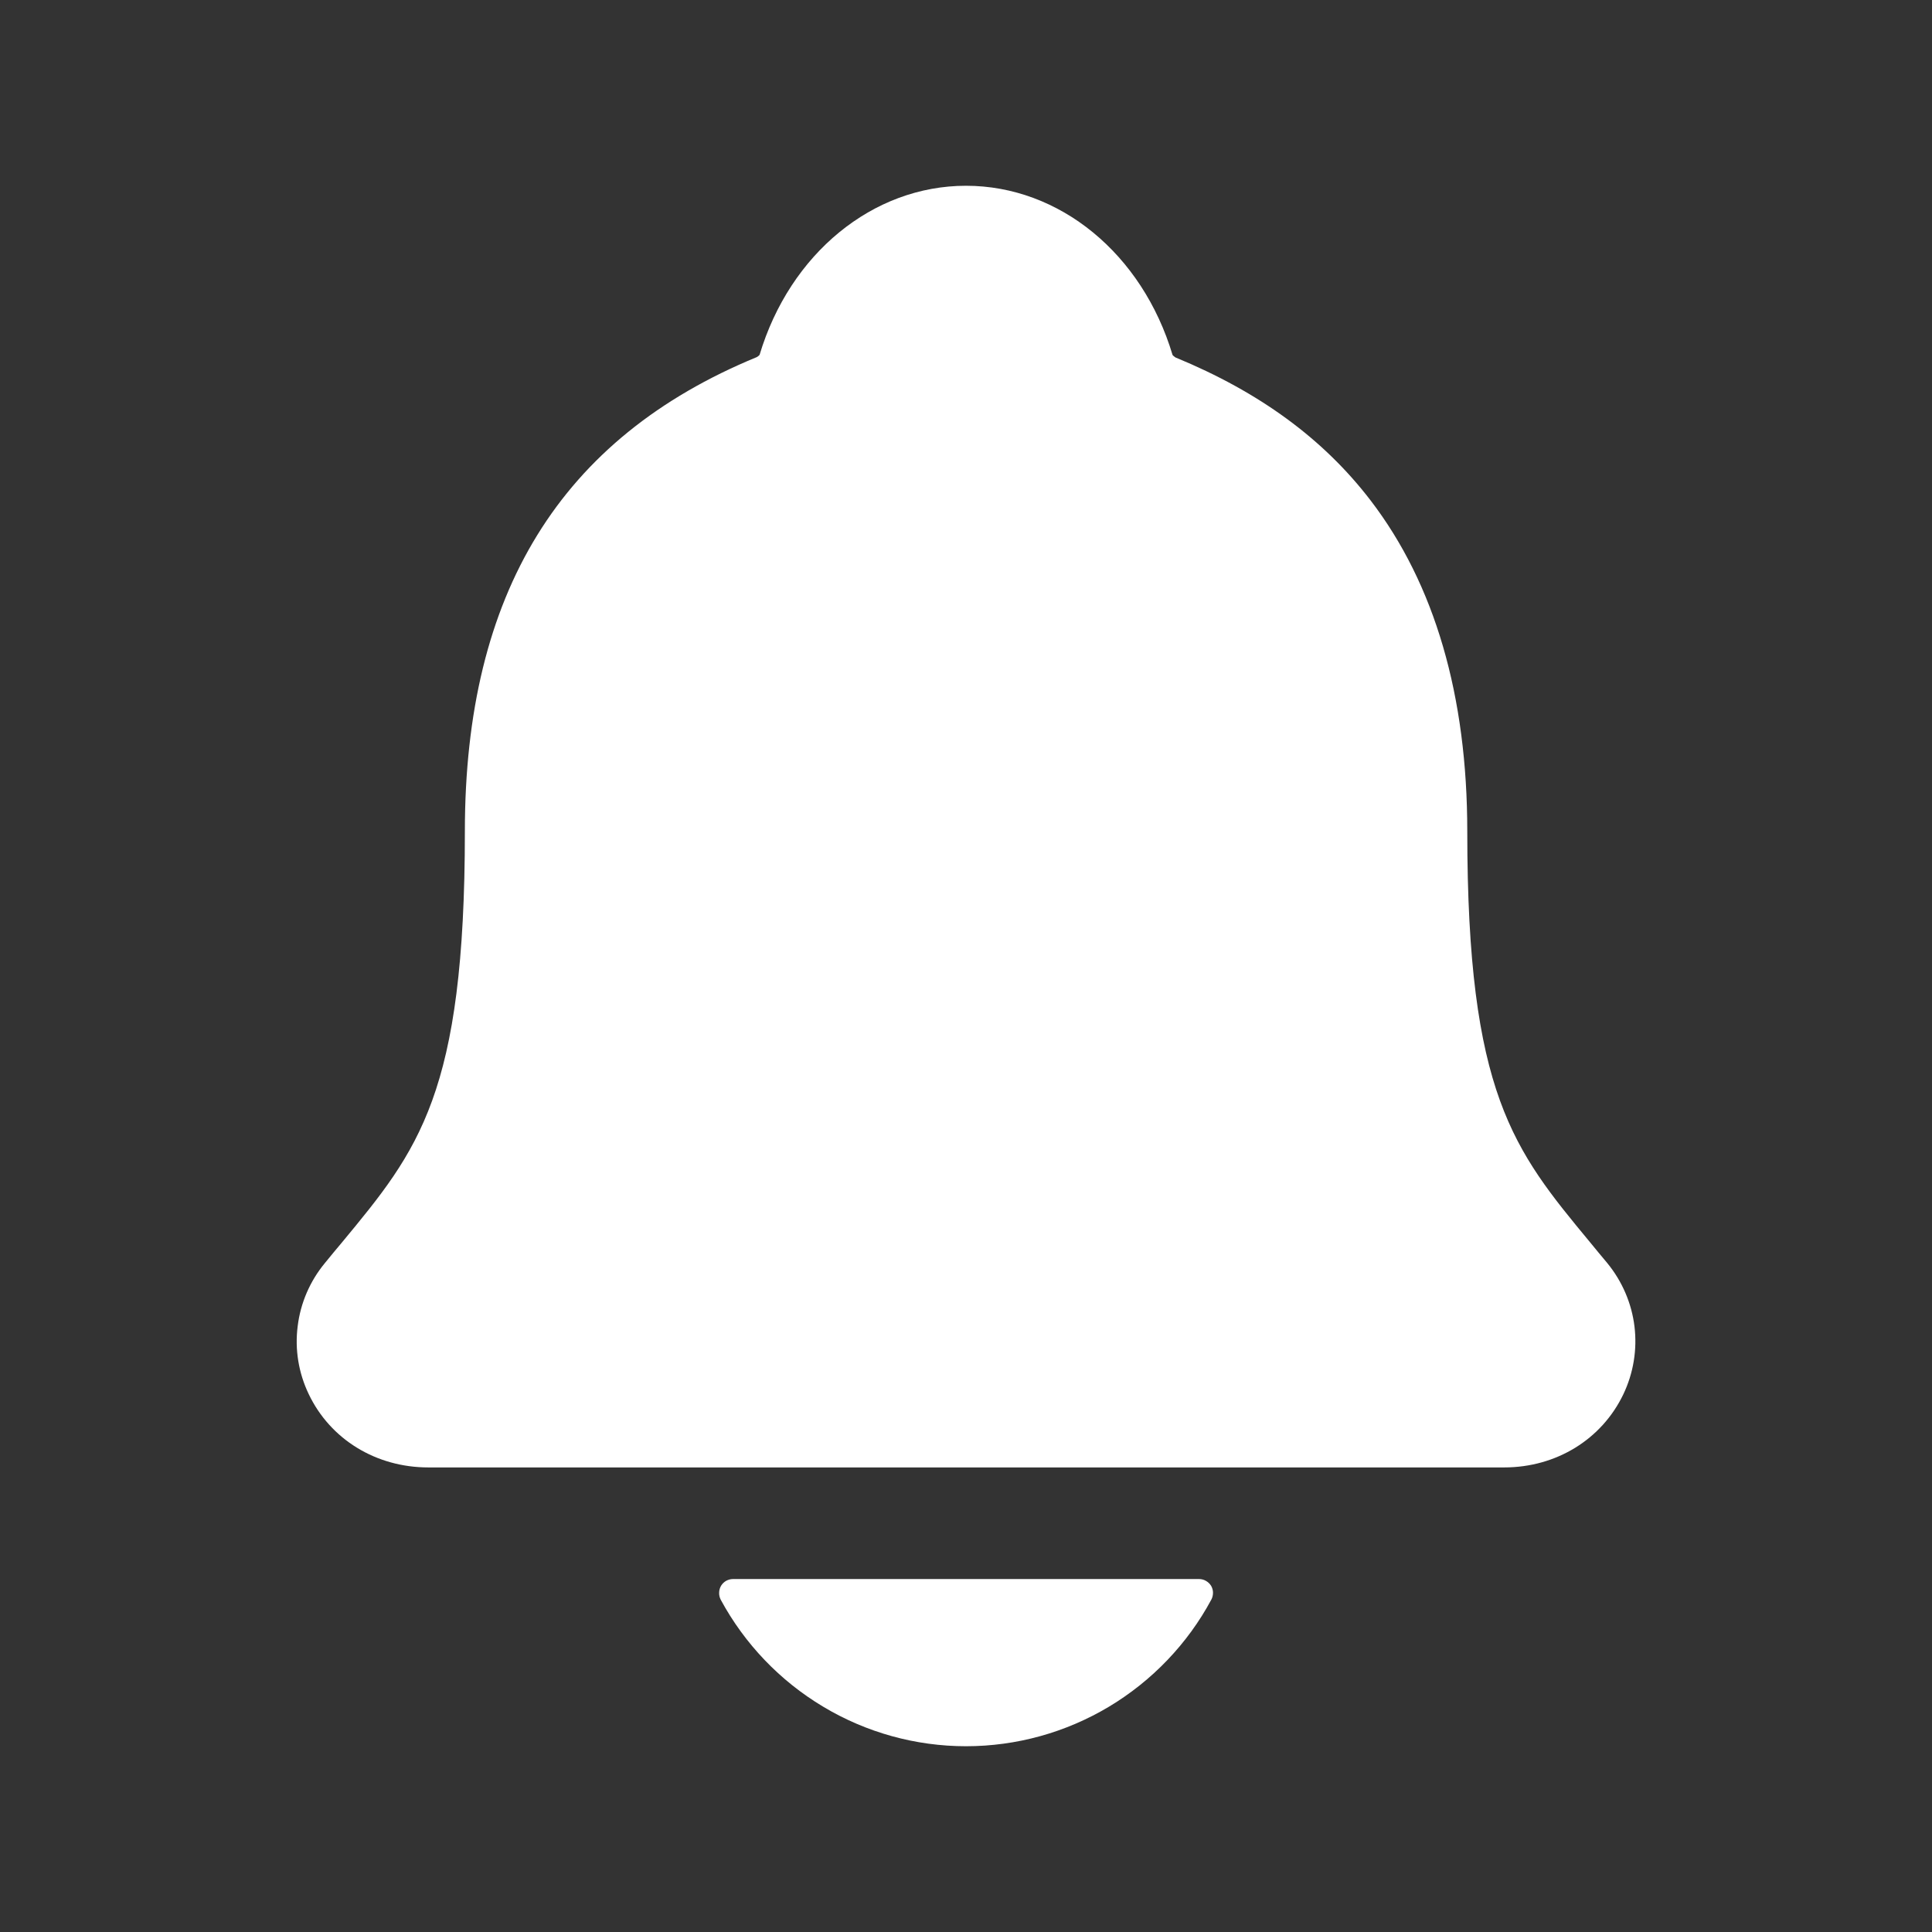 <svg width="13" height="13" viewBox="0 0 13 13" fill="none" xmlns="http://www.w3.org/2000/svg">
<rect x="0" y="0" width="13" height="13" fill="#333333" stroke="none"/>
<g id="IONIcon/N/notifications/default">
<path id="Vector" d="M10.815 8.499C10.776 8.453 10.738 8.406 10.7 8.36C10.184 7.737 9.873 7.36 9.873 5.595C9.873 4.681 9.654 3.931 9.223 3.368C8.905 2.953 8.475 2.638 7.909 2.405C7.902 2.4 7.895 2.395 7.89 2.389C7.686 1.707 7.129 1.25 6.5 1.25C5.872 1.25 5.315 1.707 5.111 2.388C5.106 2.394 5.099 2.399 5.092 2.403C3.771 2.947 3.128 3.991 3.128 5.594C3.128 7.36 2.817 7.737 2.301 8.36C2.263 8.405 2.225 8.451 2.186 8.499C2.086 8.62 2.022 8.767 2.003 8.924C1.983 9.08 2.009 9.238 2.077 9.38C2.222 9.685 2.53 9.874 2.882 9.874H10.121C10.472 9.874 10.778 9.685 10.923 9.382C10.991 9.24 11.017 9.081 10.998 8.925C10.979 8.769 10.915 8.621 10.815 8.499V8.499Z" fill="white"/>
<path id="Vector_2" d="M6.5 11.75C6.839 11.75 7.171 11.658 7.462 11.484C7.752 11.31 7.991 11.061 8.151 10.763C8.159 10.748 8.162 10.732 8.162 10.716C8.162 10.7 8.157 10.684 8.149 10.67C8.14 10.656 8.128 10.645 8.114 10.637C8.1 10.629 8.084 10.625 8.068 10.625H4.933C4.917 10.625 4.901 10.629 4.886 10.637C4.872 10.645 4.861 10.656 4.852 10.67C4.844 10.684 4.839 10.7 4.839 10.716C4.838 10.732 4.842 10.748 4.849 10.763C5.01 11.061 5.248 11.31 5.539 11.484C5.829 11.658 6.162 11.75 6.5 11.75Z" fill="white"/>
</g>
</svg>
